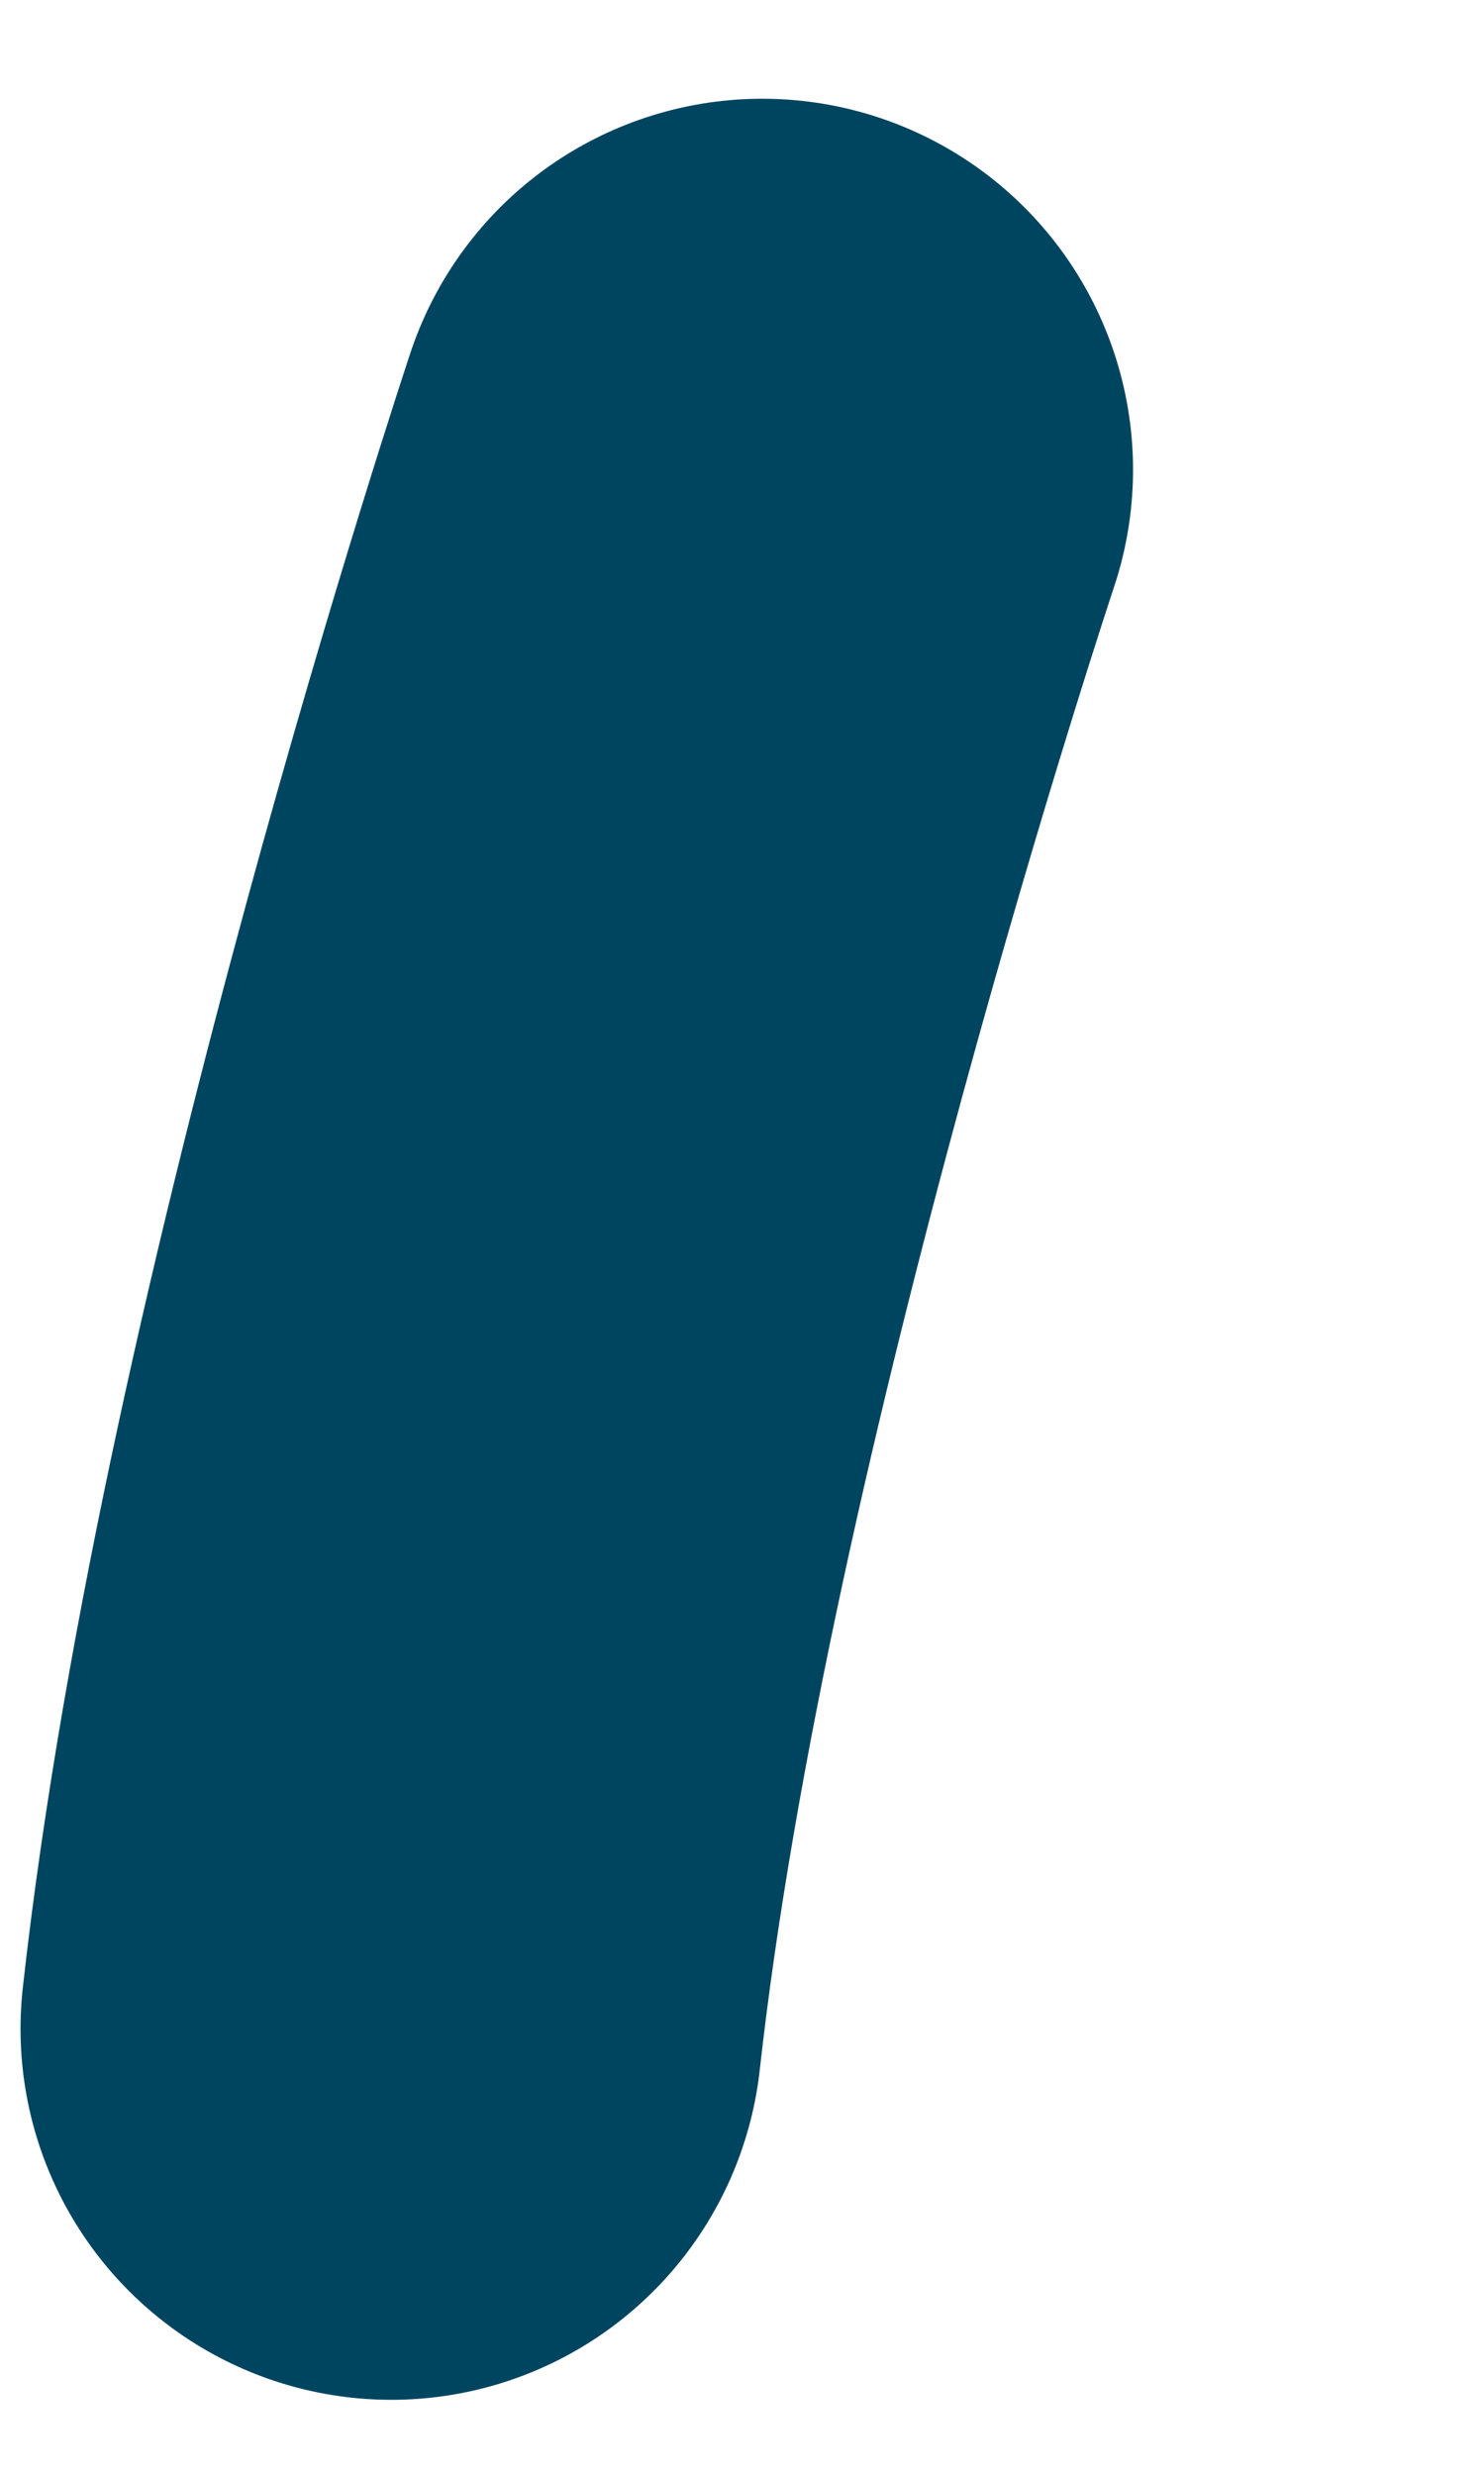<?xml version="1.0" encoding="UTF-8" standalone="no"?><svg width='3' height='5' viewBox='0 0 3 5' fill='none' xmlns='http://www.w3.org/2000/svg'>
<path d='M1.541 0.949C1.541 0.949 0.941 2.749 0.791 4.099' stroke='#004560' stroke-width='1.499' stroke-miterlimit='10' stroke-linecap='round' stroke-linejoin='round'/>
</svg>
